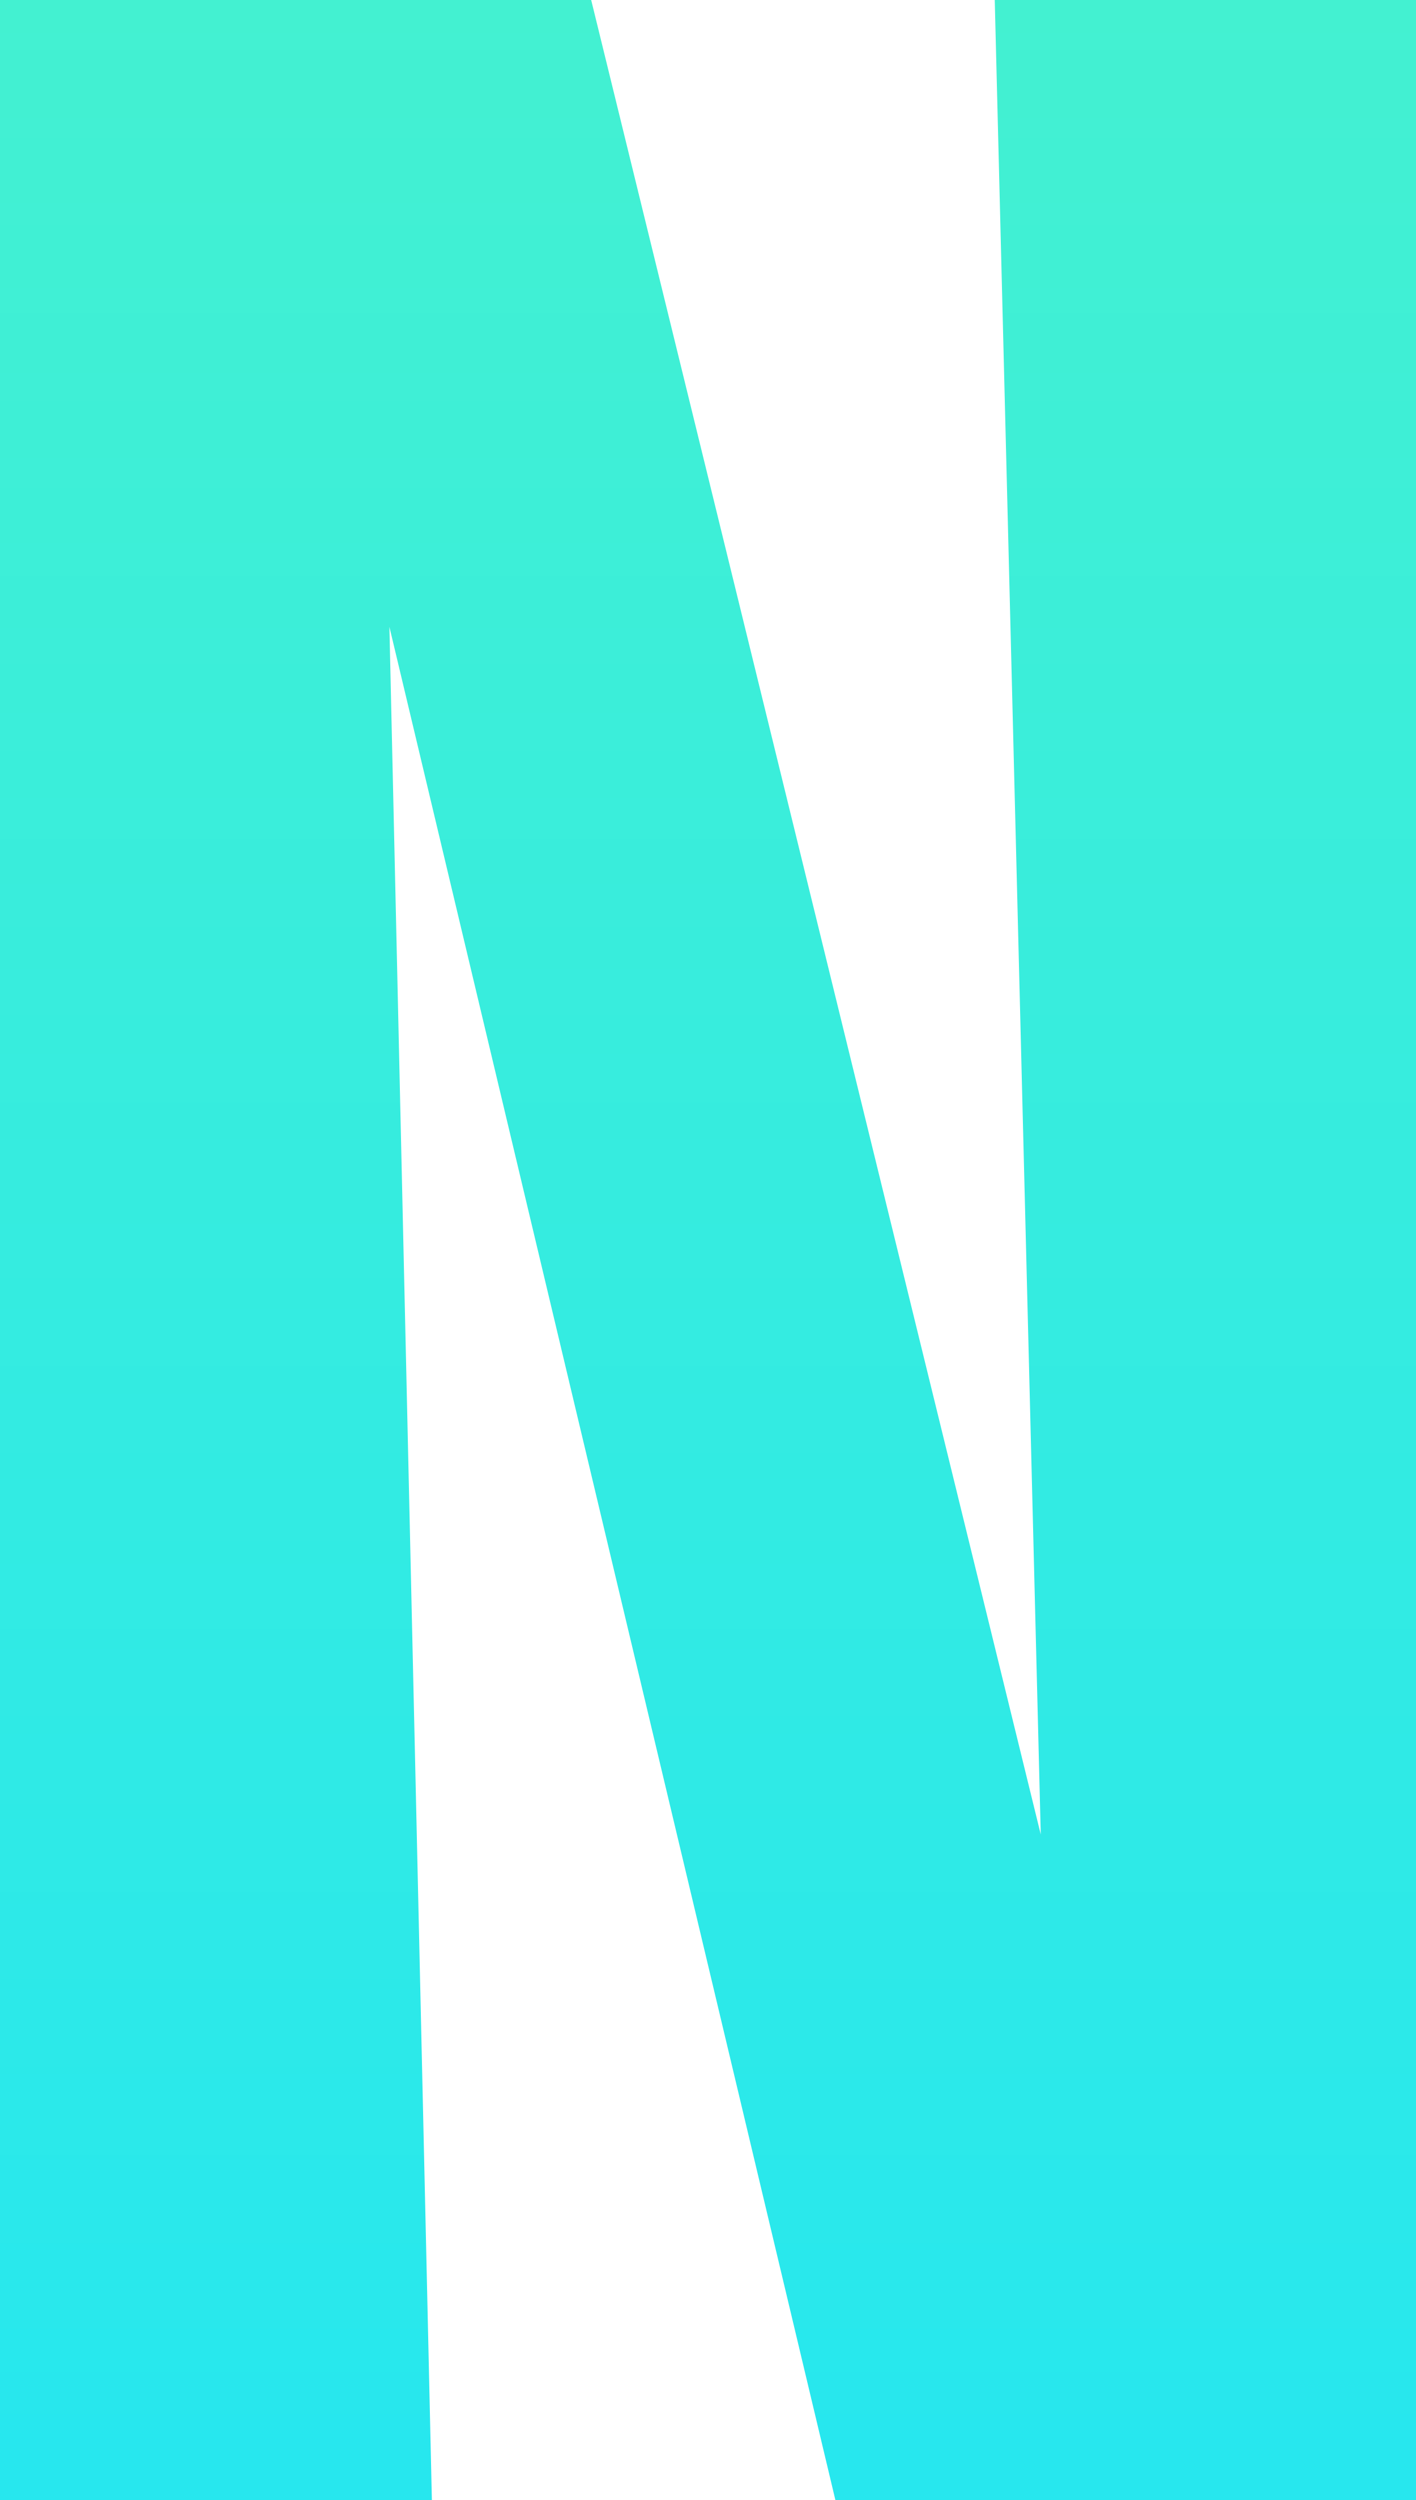 <!-- Generator: Adobe Illustrator 19.0.0, SVG Export Plug-In  -->
<svg version="1.1"
	 xmlns="http://www.w3.org/2000/svg" xmlns:xlink="http://www.w3.org/1999/xlink" xmlns:a="http://ns.adobe.com/AdobeSVGViewerExtensions/3.0/"
	 x="0px" y="0px" width="80px" height="141.2px" viewBox="0 0 80 141.2" style="enable-background:new 0 0 80 141.2;"
	 xml:space="preserve">
<style type="text/css">
	.st0{fill:url(#SVGID_1_);}
	.st1{fill:url(#SVGID_2_);}
</style>
<defs>
</defs>
<linearGradient id="SVGID_1_" gradientUnits="userSpaceOnUse" x1="39.999" y1="-182.94" x2="39.999" y2="138.773">
	<stop  offset="0" style="stop-color:#68FDAB"/>
	<stop  offset="0.97" style="stop-color:#29E8EC"/>
	<stop  offset="1" style="stop-color:#27E7EE"/>
</linearGradient>
<path class="st0" d="M80,141.2H47.2L22,35.4l2.4,105.8H0V0h33.4l25.4,103.6L56.2,0H80V141.2z"/>
</svg>
